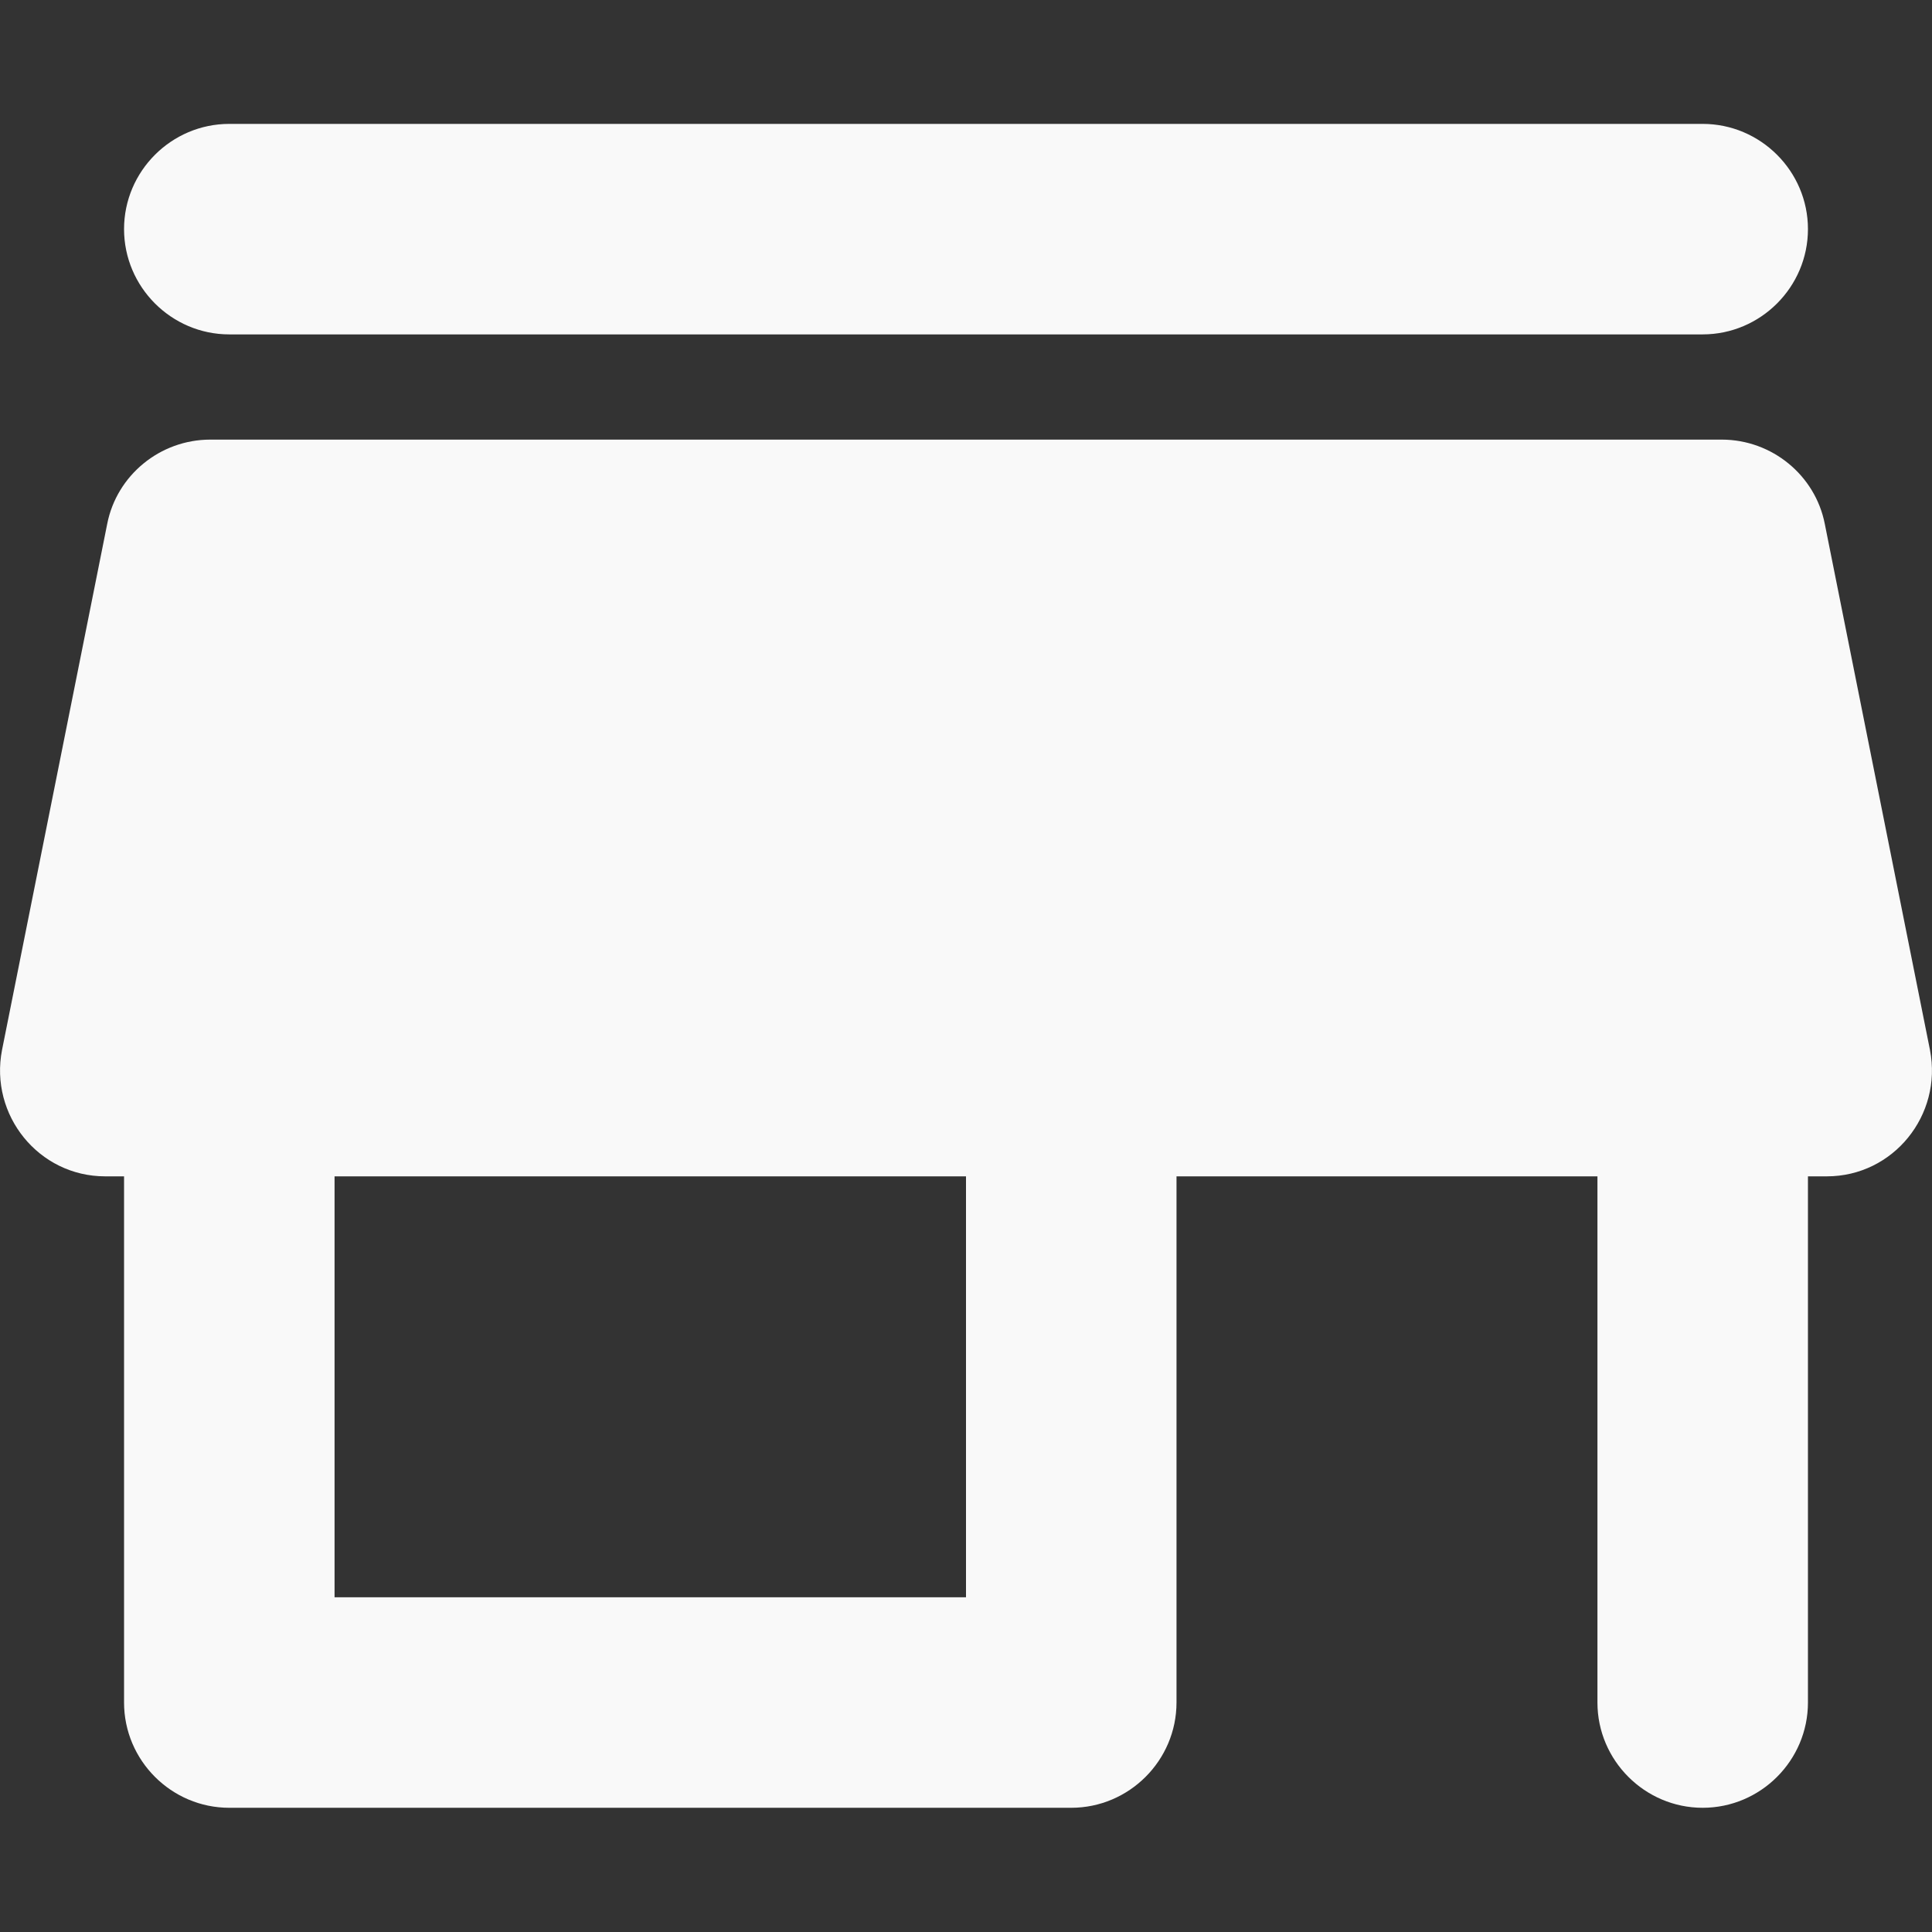 <svg width="24" height="24" viewBox="0 0 24 24" fill="none" xmlns="http://www.w3.org/2000/svg">
<rect x="0" y="0" width="24" height="24" fill="#333333" stroke="none"/>
<path d="M2.848 4.154H21.151C21.871 4.154 22.459 3.565 22.459 2.846C22.459 2.127 21.871 1.539 21.151 1.539H2.848C2.129 1.539 1.541 2.127 1.541 2.846C1.541 3.565 2.129 4.154 2.848 4.154ZM22.668 6.507C22.55 5.906 22.014 5.461 21.387 5.461H2.613C1.986 5.461 1.45 5.906 1.332 6.507L0.025 13.044C-0.132 13.854 0.482 14.613 1.306 14.613H1.541V21.149C1.541 21.869 2.129 22.457 2.848 22.457H13.307C14.026 22.457 14.615 21.869 14.615 21.149V14.613H19.844V21.149C19.844 21.869 20.433 22.457 21.151 22.457C21.871 22.457 22.459 21.869 22.459 21.149V14.613H22.694C23.518 14.613 24.132 13.854 23.975 13.044L22.668 6.507ZM12 19.842H4.156V14.613H12V19.842Z" fill="#F9F9F9"/>
</svg>
